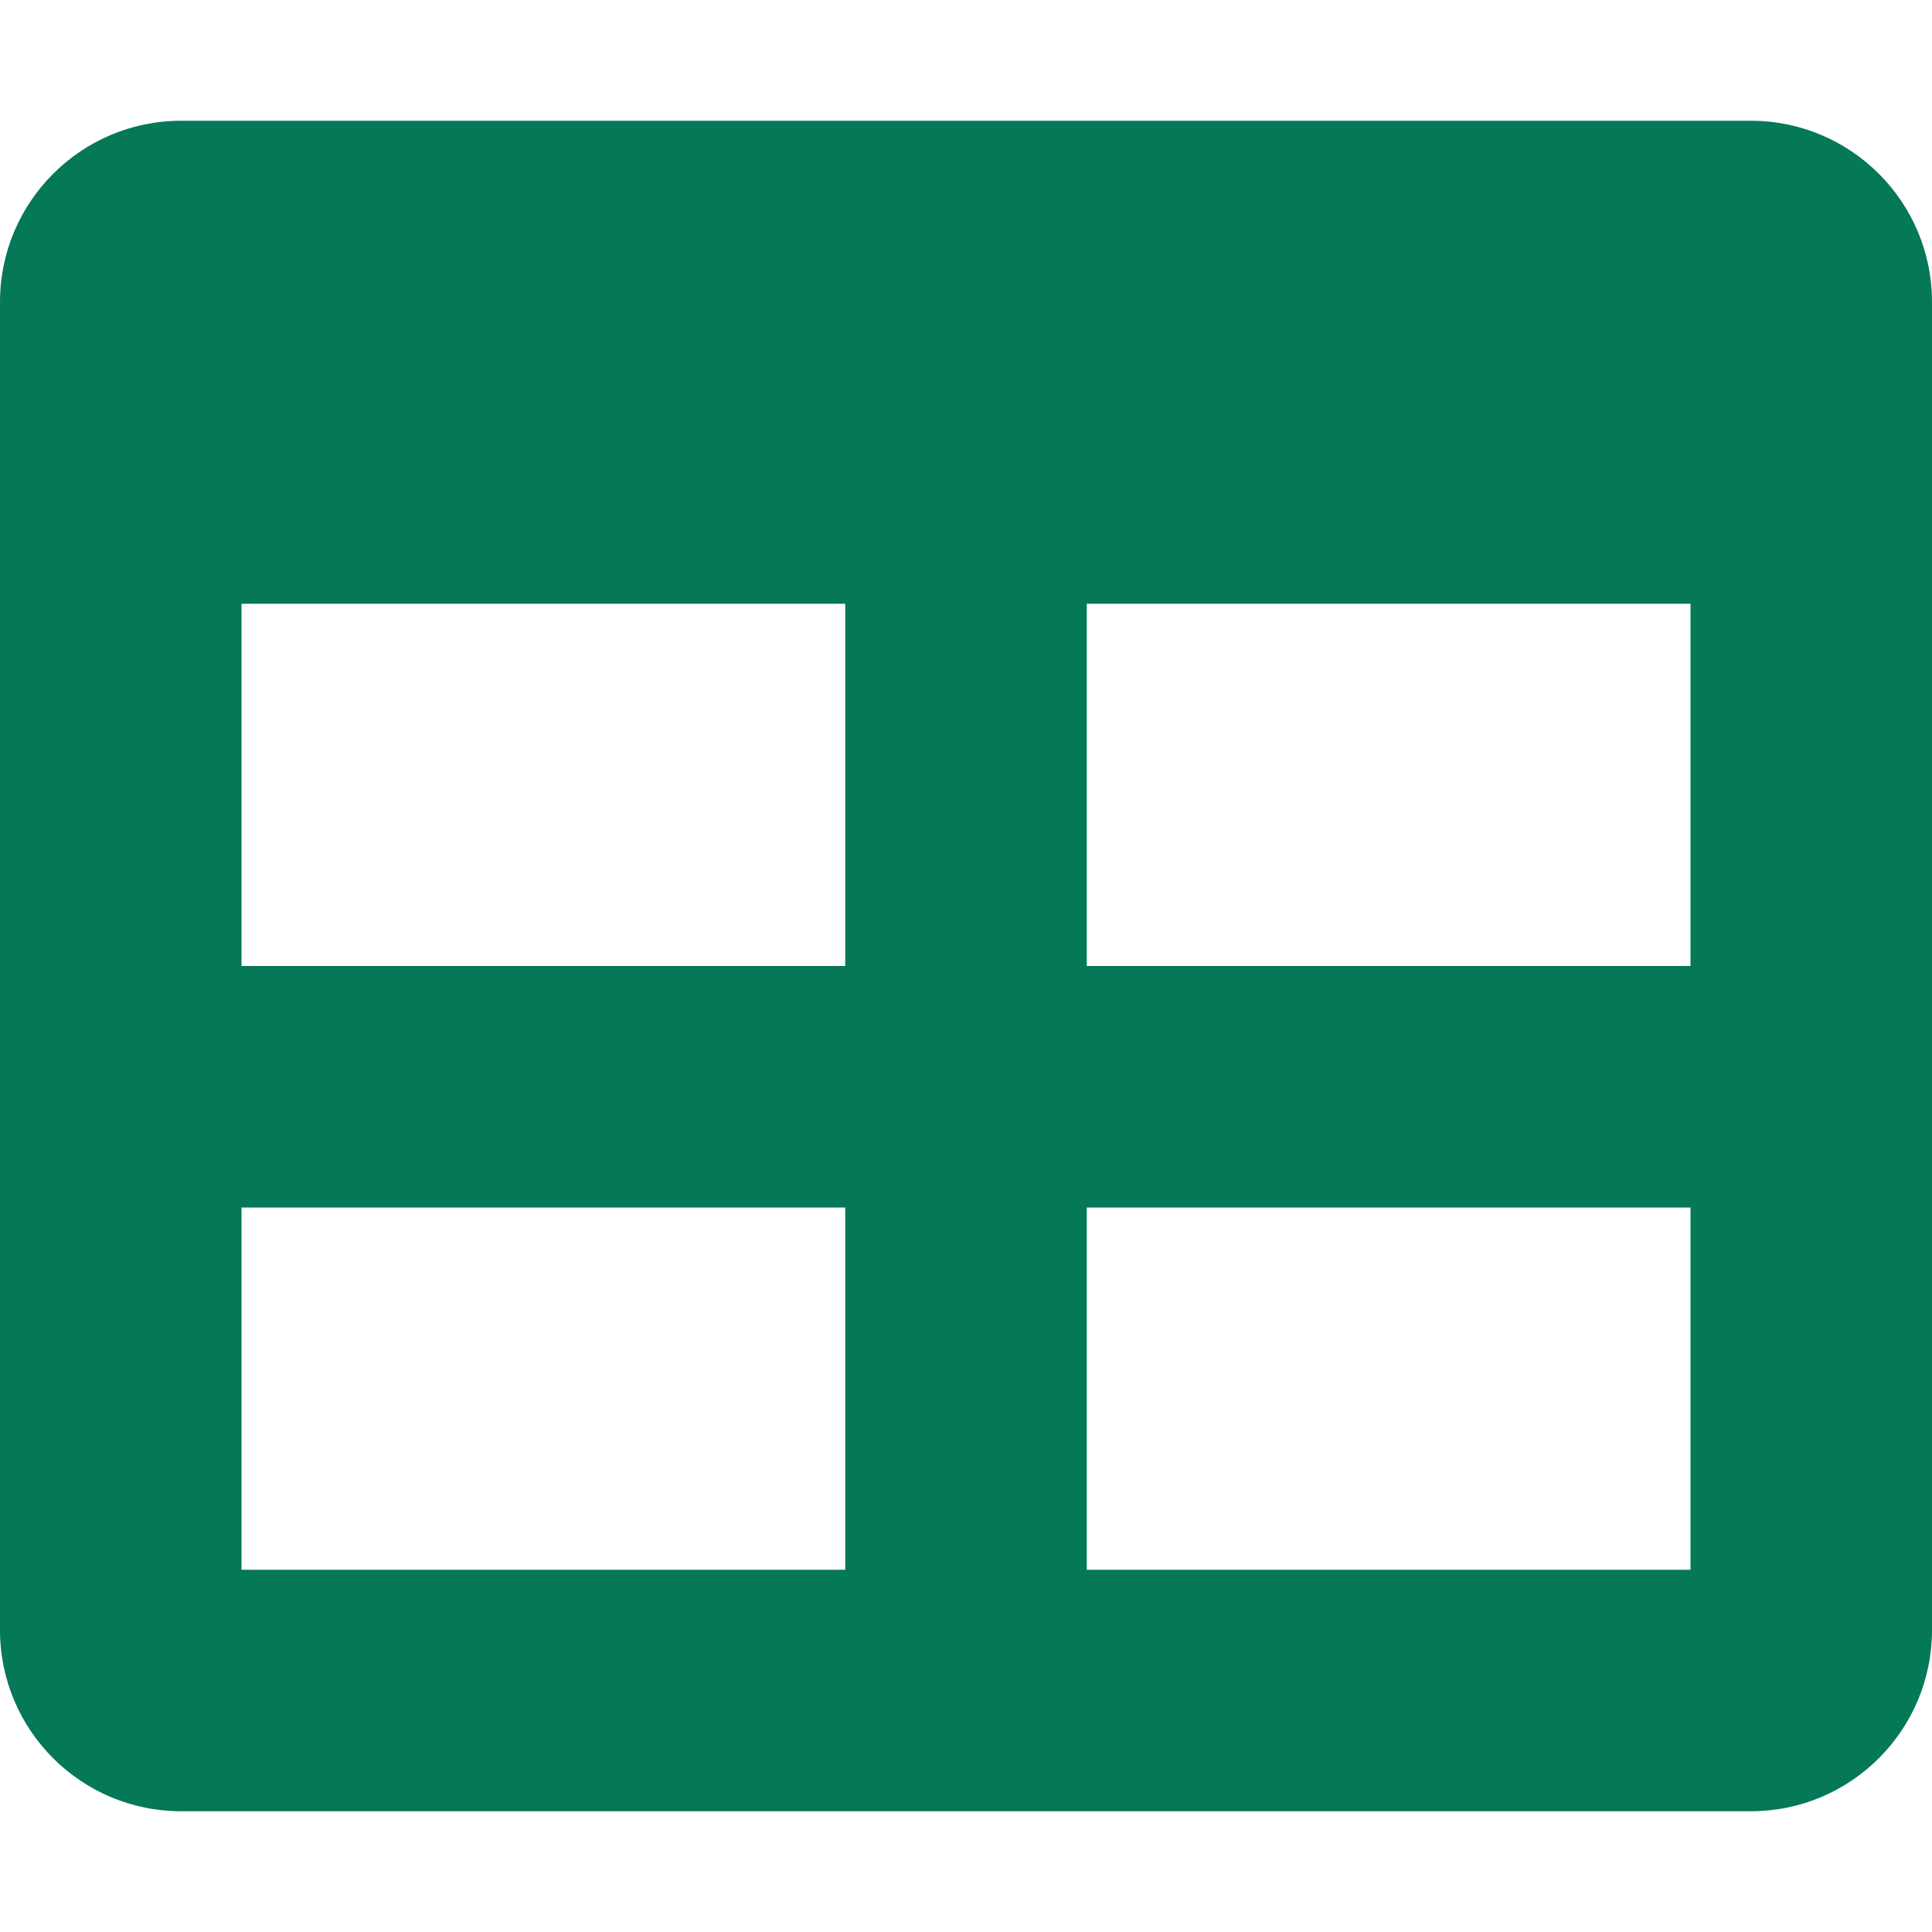 <svg xmlns="http://www.w3.org/2000/svg" width="14" height="14" fill="none"><path fill="#047857" d="M12.688.875H1.312C.589.875 0 1.463 0 2.188v9.624c0 .725.588 1.313 1.313 1.313h11.374c.725 0 1.313-.588 1.313-1.313V2.188c0-.725-.588-1.313-1.313-1.313Zm-6.563 10.5H1.75V8.75h4.375v2.625Zm0-4.375H1.75V4.375h4.375V7Zm6.125 4.375H7.875V8.75h4.375v2.625Zm0-4.375H7.875V4.375h4.375V7Z"/></svg>
